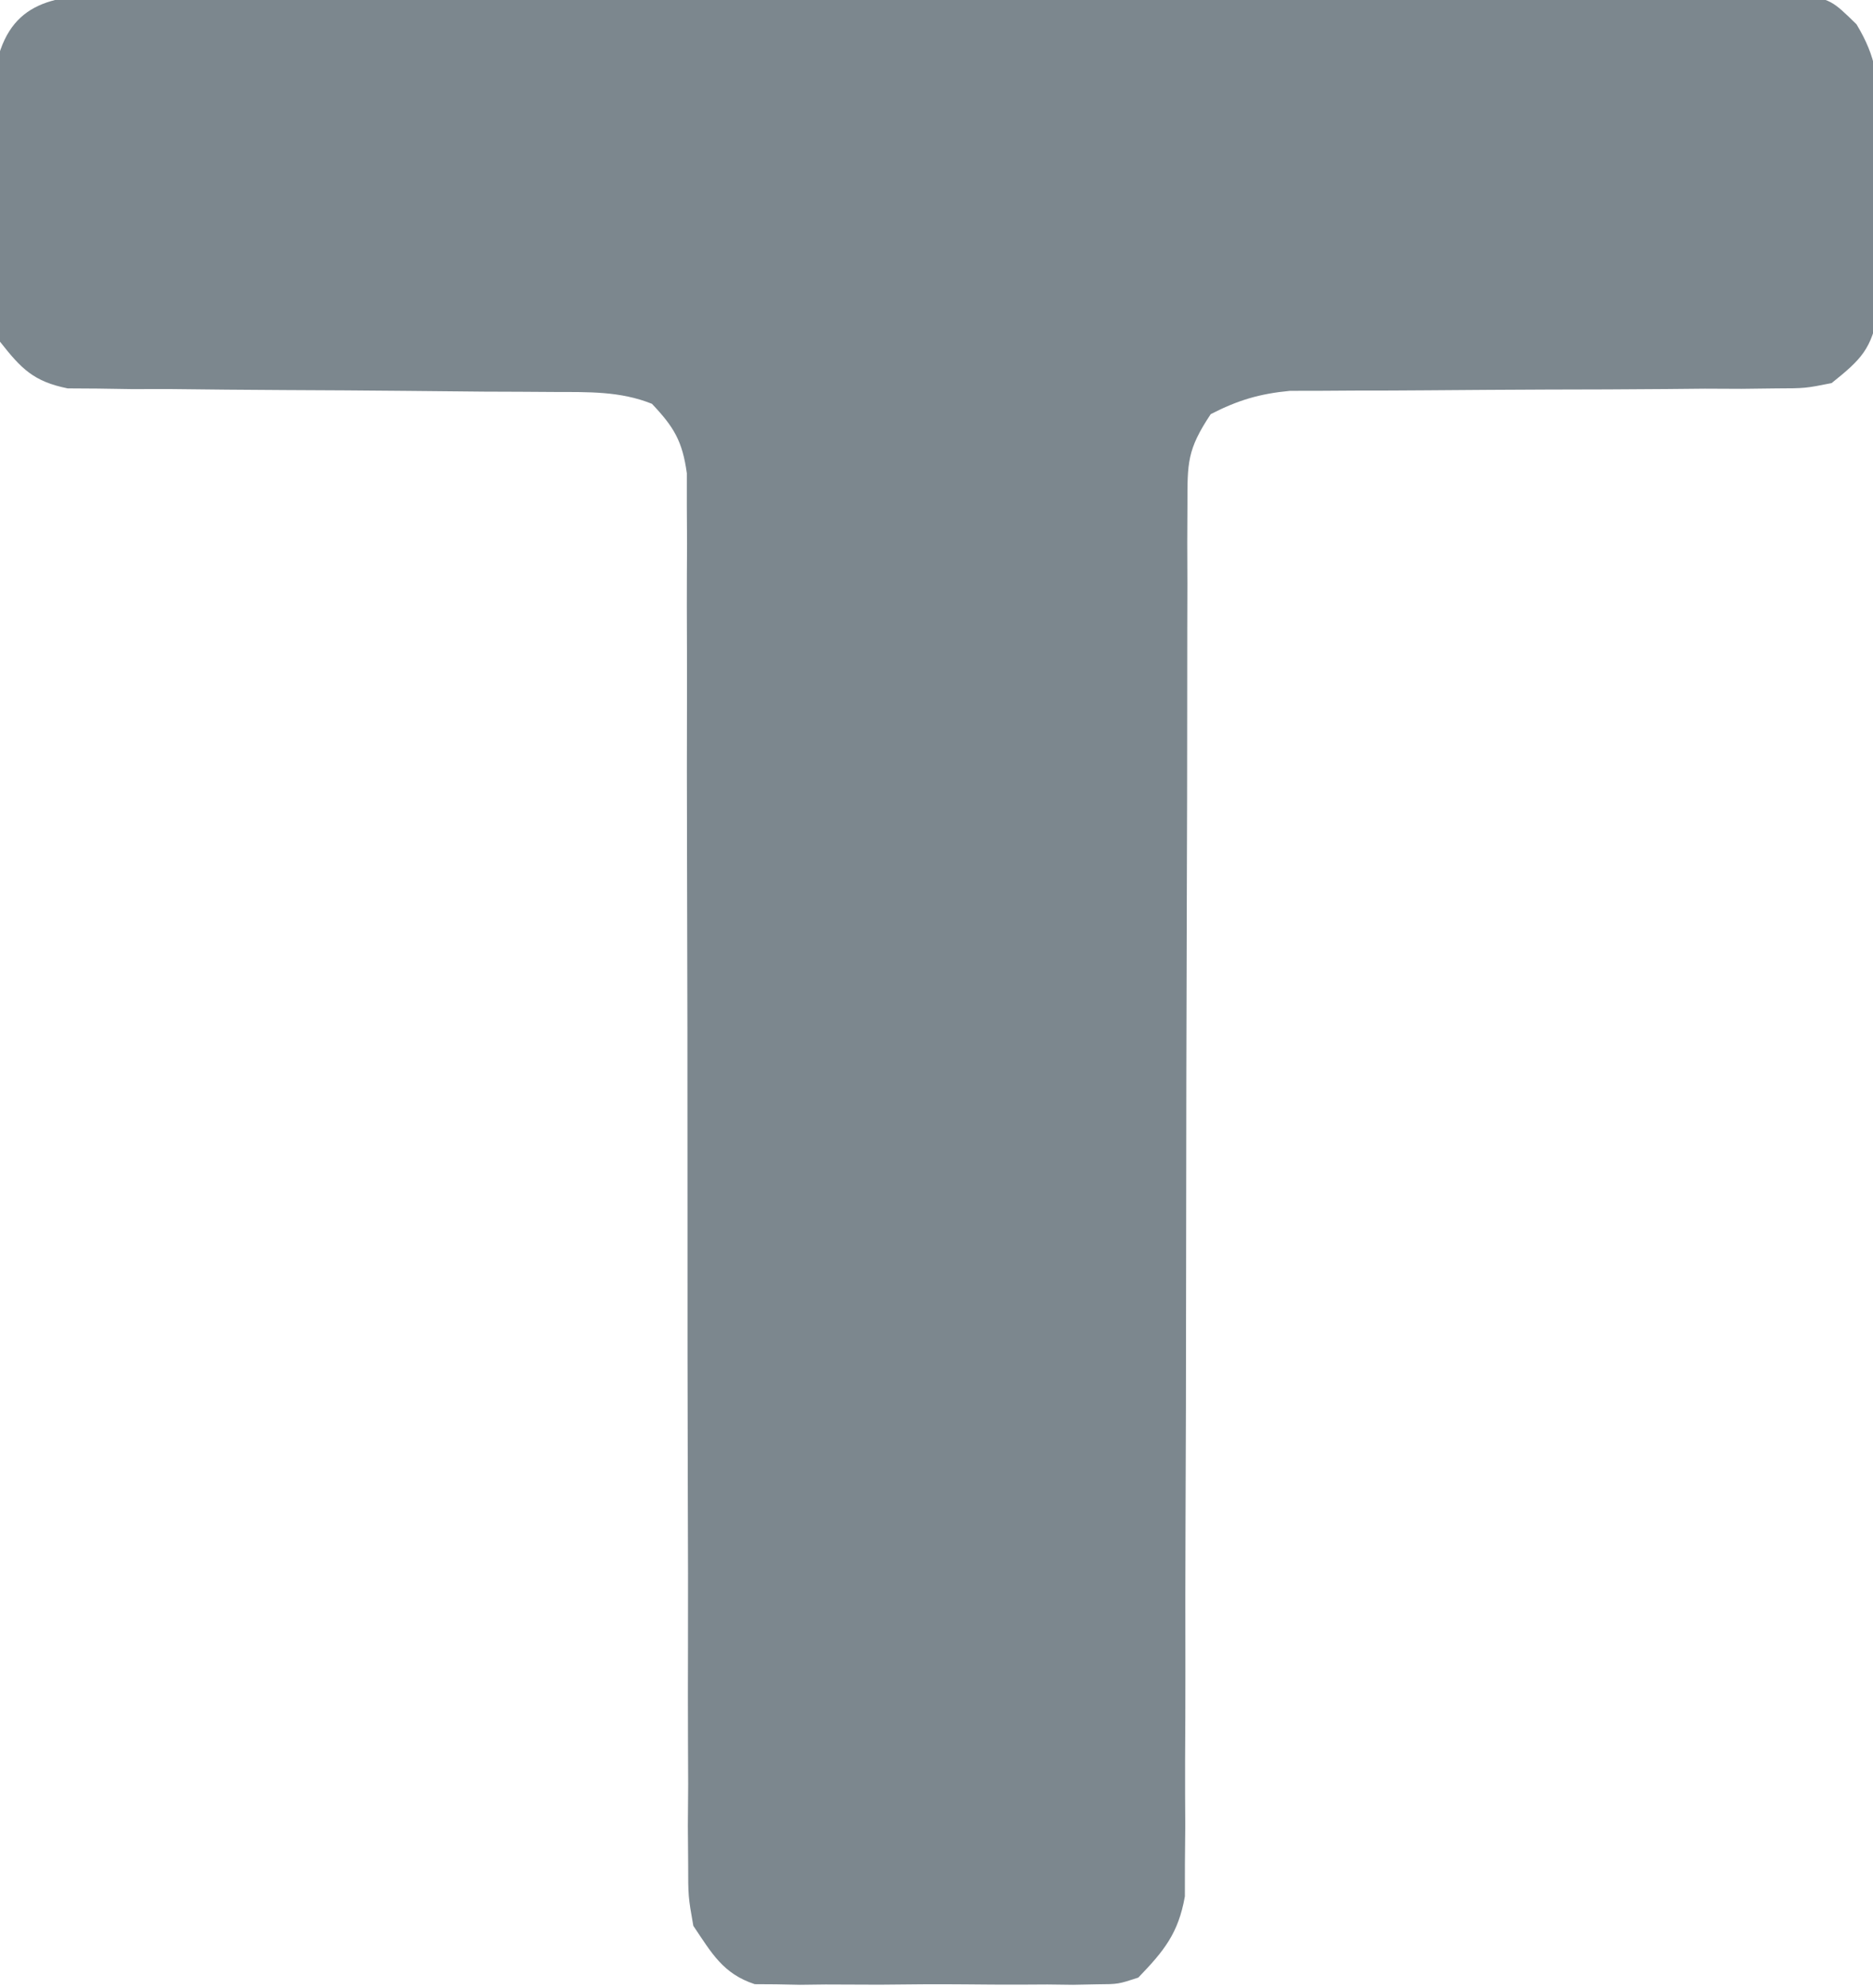 <?xml version="1.0" encoding="UTF-8"?>
<svg version="1.1" xmlns="http://www.w3.org/2000/svg" width="181" height="192">
<path d="M0 0 C0.707 -0.007 1.414 -0.014 2.143 -0.021 C4.512 -0.039 6.88 -0.029 9.25 -0.019 C10.948 -0.026 12.647 -0.035 14.345 -0.045 C18.959 -0.067 23.572 -0.064 28.186 -0.056 C32.035 -0.05 35.885 -0.058 39.735 -0.065 C48.814 -0.082 57.894 -0.078 66.974 -0.062 C76.347 -0.045 85.719 -0.061 95.092 -0.093 C103.135 -0.12 111.178 -0.127 119.222 -0.118 C124.027 -0.114 128.833 -0.116 133.639 -0.136 C138.156 -0.155 142.674 -0.149 147.191 -0.124 C148.851 -0.119 150.51 -0.123 152.169 -0.135 C154.432 -0.151 156.693 -0.136 158.956 -0.114 C160.857 -0.113 160.857 -0.113 162.795 -0.112 C165.978 0.515 165.978 0.515 168.385 2.862 C170.342 6.121 170.494 8.2 170.509 11.987 C170.517 13.831 170.517 13.831 170.525 15.712 C170.51 16.987 170.494 18.263 170.478 19.577 C170.501 21.496 170.501 21.496 170.525 23.454 C170.52 24.682 170.515 25.91 170.509 27.175 C170.505 28.295 170.5 29.415 170.496 30.57 C169.852 34.232 168.851 35.213 165.978 37.515 C163.443 38.02 163.443 38.02 160.555 38.029 C159.47 38.042 158.385 38.055 157.268 38.069 C156.101 38.064 154.934 38.059 153.732 38.054 C151.927 38.071 151.927 38.071 150.086 38.089 C146.237 38.125 142.389 38.134 138.541 38.14 C134.696 38.156 130.851 38.178 127.006 38.211 C124.613 38.231 122.221 38.24 119.828 38.238 C118.74 38.245 117.652 38.252 116.531 38.259 C115.577 38.261 114.623 38.262 113.641 38.263 C110.703 38.541 108.6 39.166 105.978 40.515 C103.682 43.959 103.728 45.217 103.727 49.271 C103.721 50.471 103.716 51.671 103.71 52.907 C103.714 54.226 103.719 55.544 103.723 56.903 C103.72 58.304 103.716 59.705 103.712 61.106 C103.704 64.125 103.702 67.143 103.704 70.162 C103.707 74.936 103.692 79.709 103.675 84.483 C103.628 98.057 103.604 111.632 103.597 125.206 C103.594 132.702 103.576 140.198 103.542 147.695 C103.522 152.439 103.52 157.183 103.53 161.928 C103.533 164.882 103.519 167.835 103.5 170.789 C103.493 172.809 103.505 174.83 103.517 176.851 C103.501 178.66 103.501 178.66 103.484 180.505 C103.483 181.551 103.481 182.597 103.48 183.675 C102.85 187.241 101.469 188.934 98.978 191.515 C97.043 192.15 97.043 192.15 95.007 192.162 C94.24 192.177 93.472 192.193 92.681 192.209 C91.862 192.199 91.042 192.189 90.197 192.179 C89.346 192.184 88.496 192.188 87.62 192.193 C85.824 192.197 84.029 192.187 82.234 192.167 C79.487 192.14 76.744 192.166 73.998 192.198 C72.252 192.195 70.505 192.189 68.759 192.179 C67.94 192.189 67.12 192.199 66.275 192.209 C65.124 192.186 65.124 192.186 63.949 192.162 C63.277 192.158 62.605 192.154 61.913 192.15 C58.839 191.141 57.754 189.15 55.978 186.515 C55.479 183.677 55.479 183.677 55.479 180.511 C55.47 179.307 55.46 178.103 55.45 176.862 C55.46 175.549 55.47 174.236 55.48 172.884 C55.476 171.48 55.47 170.077 55.463 168.674 C55.451 165.658 55.452 162.642 55.462 159.625 C55.477 154.856 55.464 150.087 55.446 145.318 C55.415 136.057 55.413 126.796 55.415 117.535 C55.417 105.743 55.406 93.951 55.367 82.159 C55.352 77.418 55.352 72.677 55.364 67.935 C55.369 64.987 55.361 62.039 55.351 59.091 C55.347 57.071 55.359 55.051 55.37 53.032 C55.364 51.83 55.357 50.629 55.35 49.391 C55.351 48.347 55.351 47.302 55.352 46.226 C54.925 43.127 54.112 41.765 51.978 39.515 C48.906 38.282 45.821 38.385 42.539 38.373 C40.907 38.362 40.907 38.362 39.242 38.352 C38.072 38.347 36.902 38.343 35.697 38.339 C33.222 38.316 30.746 38.292 28.271 38.267 C24.367 38.231 20.463 38.202 16.559 38.189 C12.792 38.173 9.026 38.133 5.259 38.089 C3.505 38.092 3.505 38.092 1.714 38.095 C0.082 38.07 0.082 38.07 -1.582 38.045 C-2.539 38.039 -3.495 38.033 -4.48 38.027 C-7.774 37.363 -8.971 36.129 -11.022 33.515 C-11.539 30.462 -11.539 30.462 -11.553 26.921 C-11.558 25.643 -11.563 24.366 -11.569 23.05 C-11.56 22.387 -11.552 21.725 -11.543 21.042 C-11.522 19.02 -11.543 17.002 -11.569 14.98 C-11.564 13.702 -11.558 12.425 -11.553 11.108 C-11.549 9.94 -11.544 8.771 -11.539 7.567 C-10.394 0.81 -6.227 0.014 0 0 Z " fill="#7c878e" transform="translate(11.022,-0.515)"/>
</svg>
